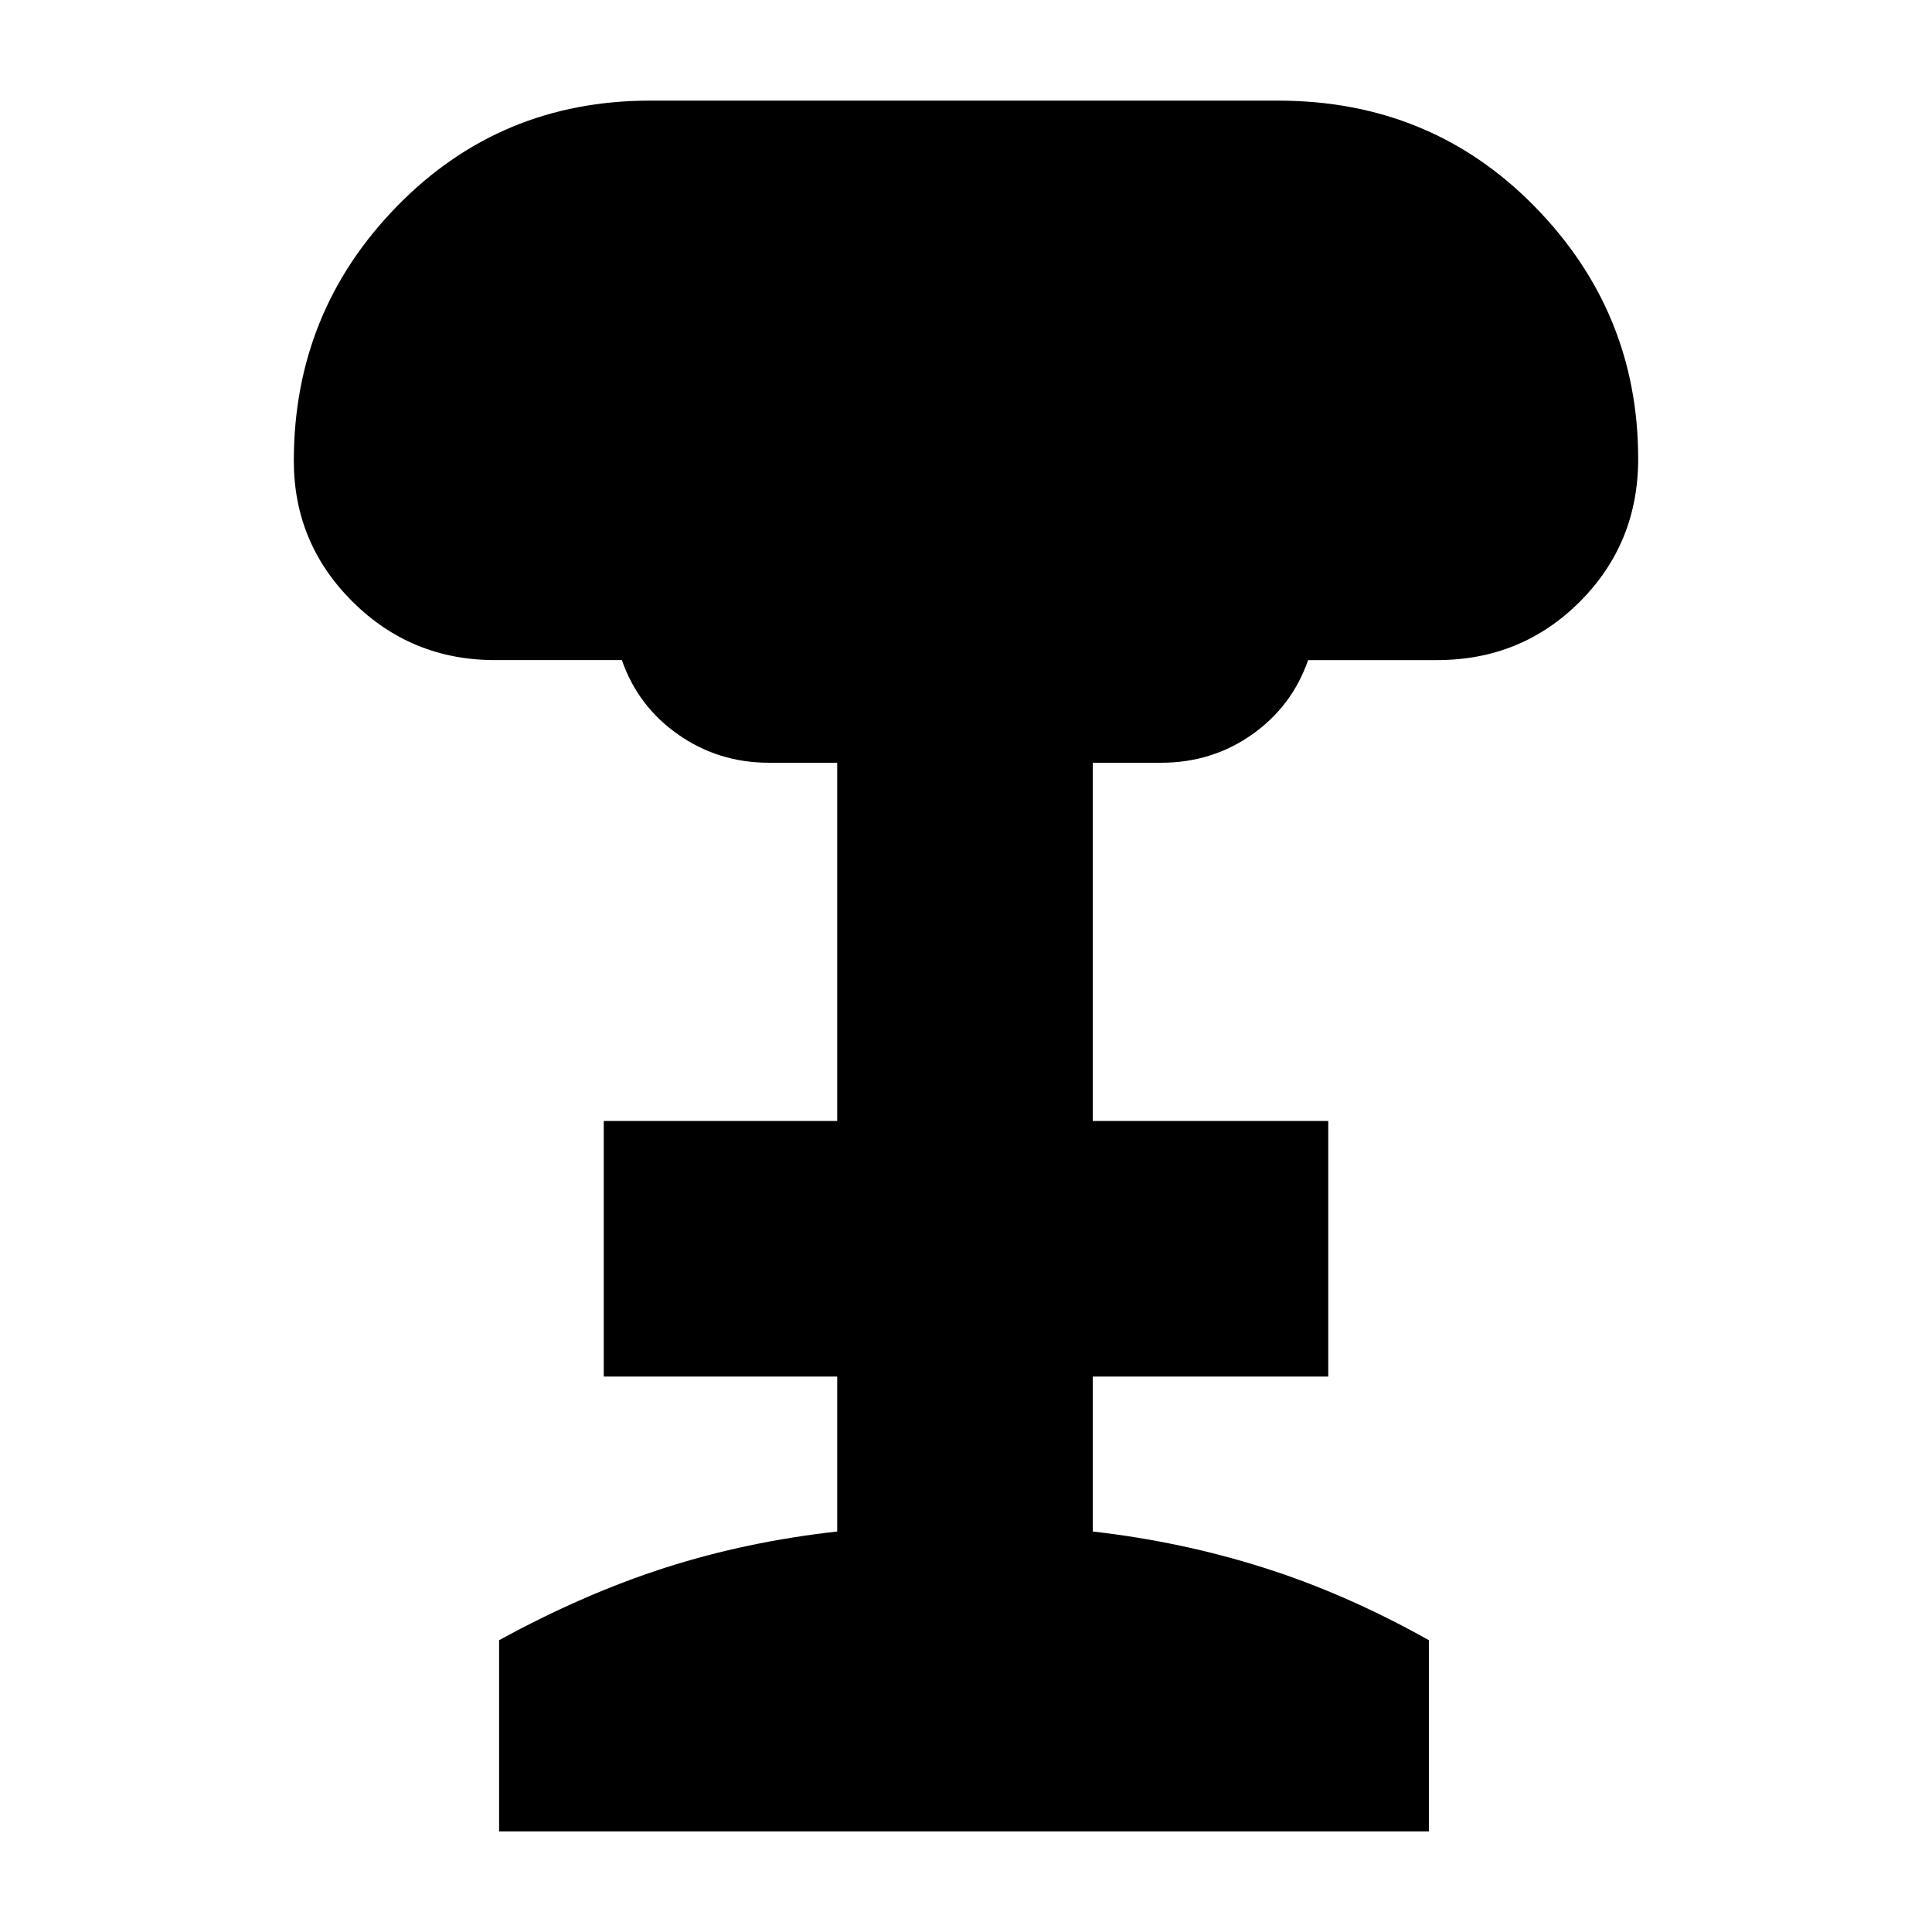 <svg xmlns="http://www.w3.org/2000/svg" height="20" viewBox="0 -960 960 960" width="20"><path d="M248-50v-95q42-23 82.5-36t85.5-18v-77H300v-127h116v-178h-34q-25 0-45-14t-28-37h-63q-41.6 0-70.8-29.01Q146-690.03 146-731q0-74 51.25-126.5T323-910h312q75.92 0 127.46 52.5Q814-805 814-732q0 41.97-29 70.99Q756-632 714-632h-64q-8 23-27.9 37T577-581h-34v178h117v127H543v77q44 5 85 18t82 36v95H248Z"/></svg>